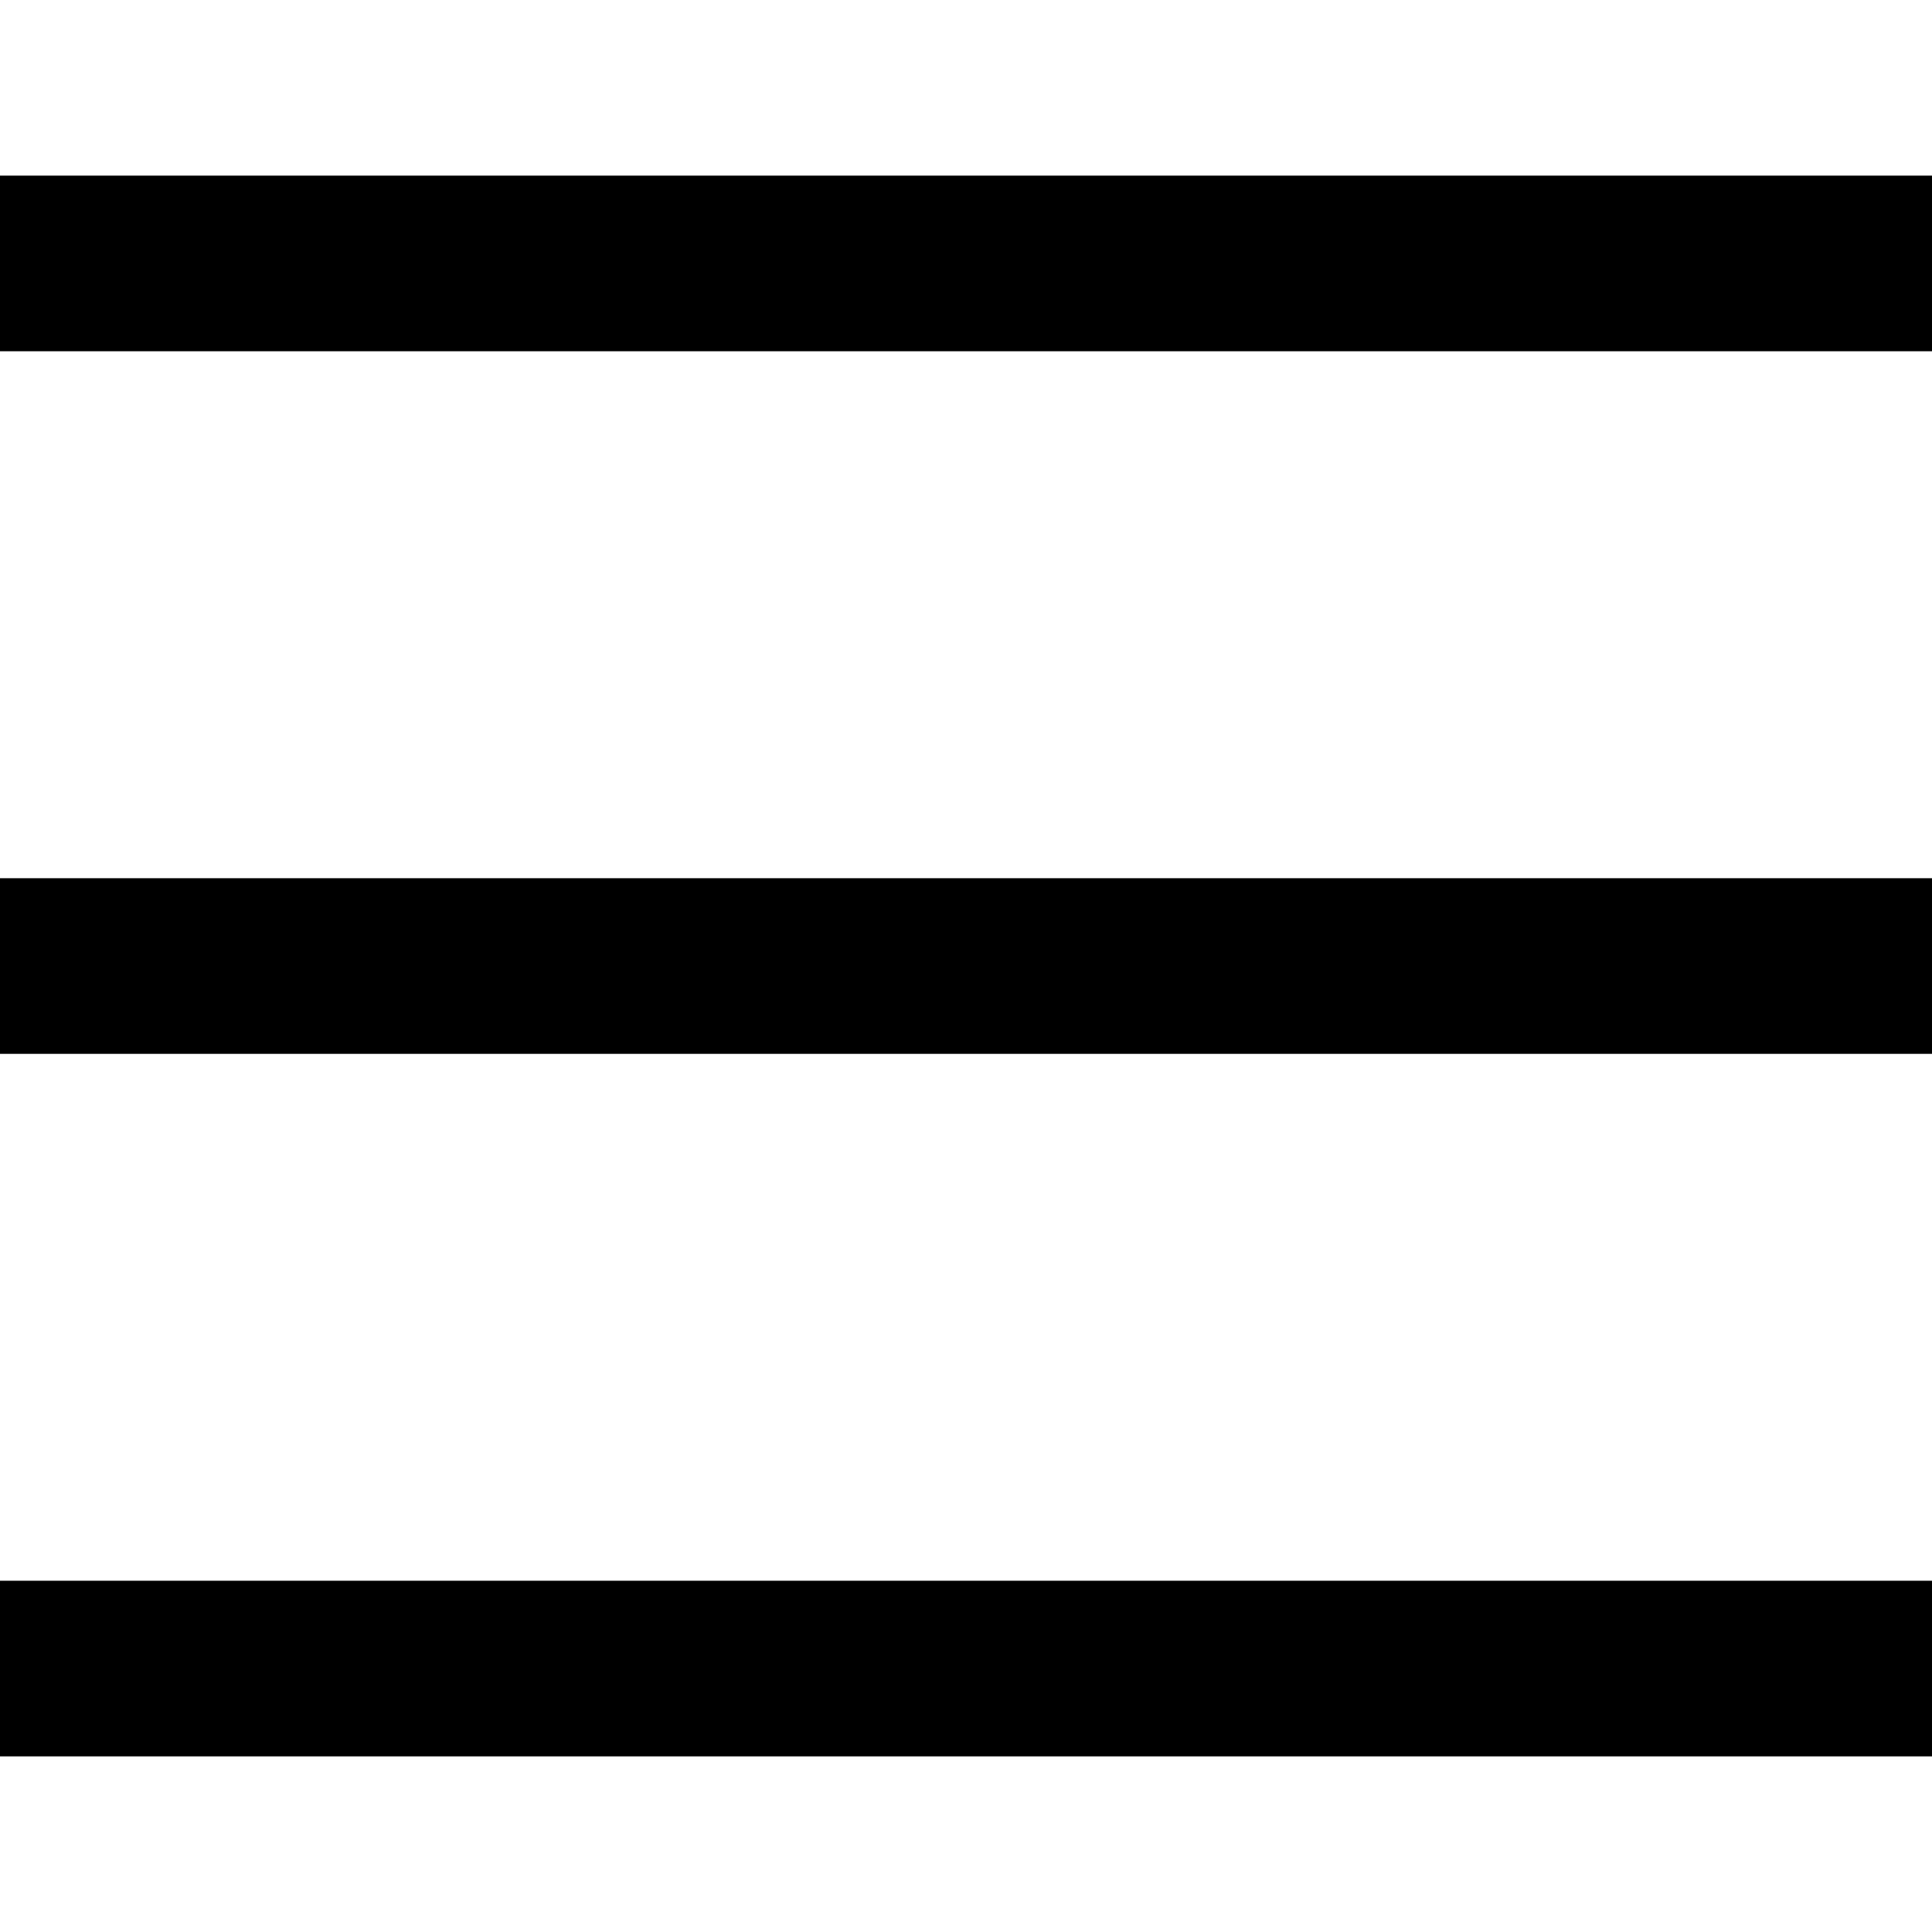 <!-- Generated by IcoMoon.io -->
<svg version="1.1" xmlns="http://www.w3.org/2000/svg" width="32" height="32" viewBox="0 0 32 32">
<title>header_menu</title>
<path d="M32 5.818h-32v-2.909h32zM32 17.455h-32v-2.909h32zM32 29.091h-32v-2.909h32z"></path>
</svg>
